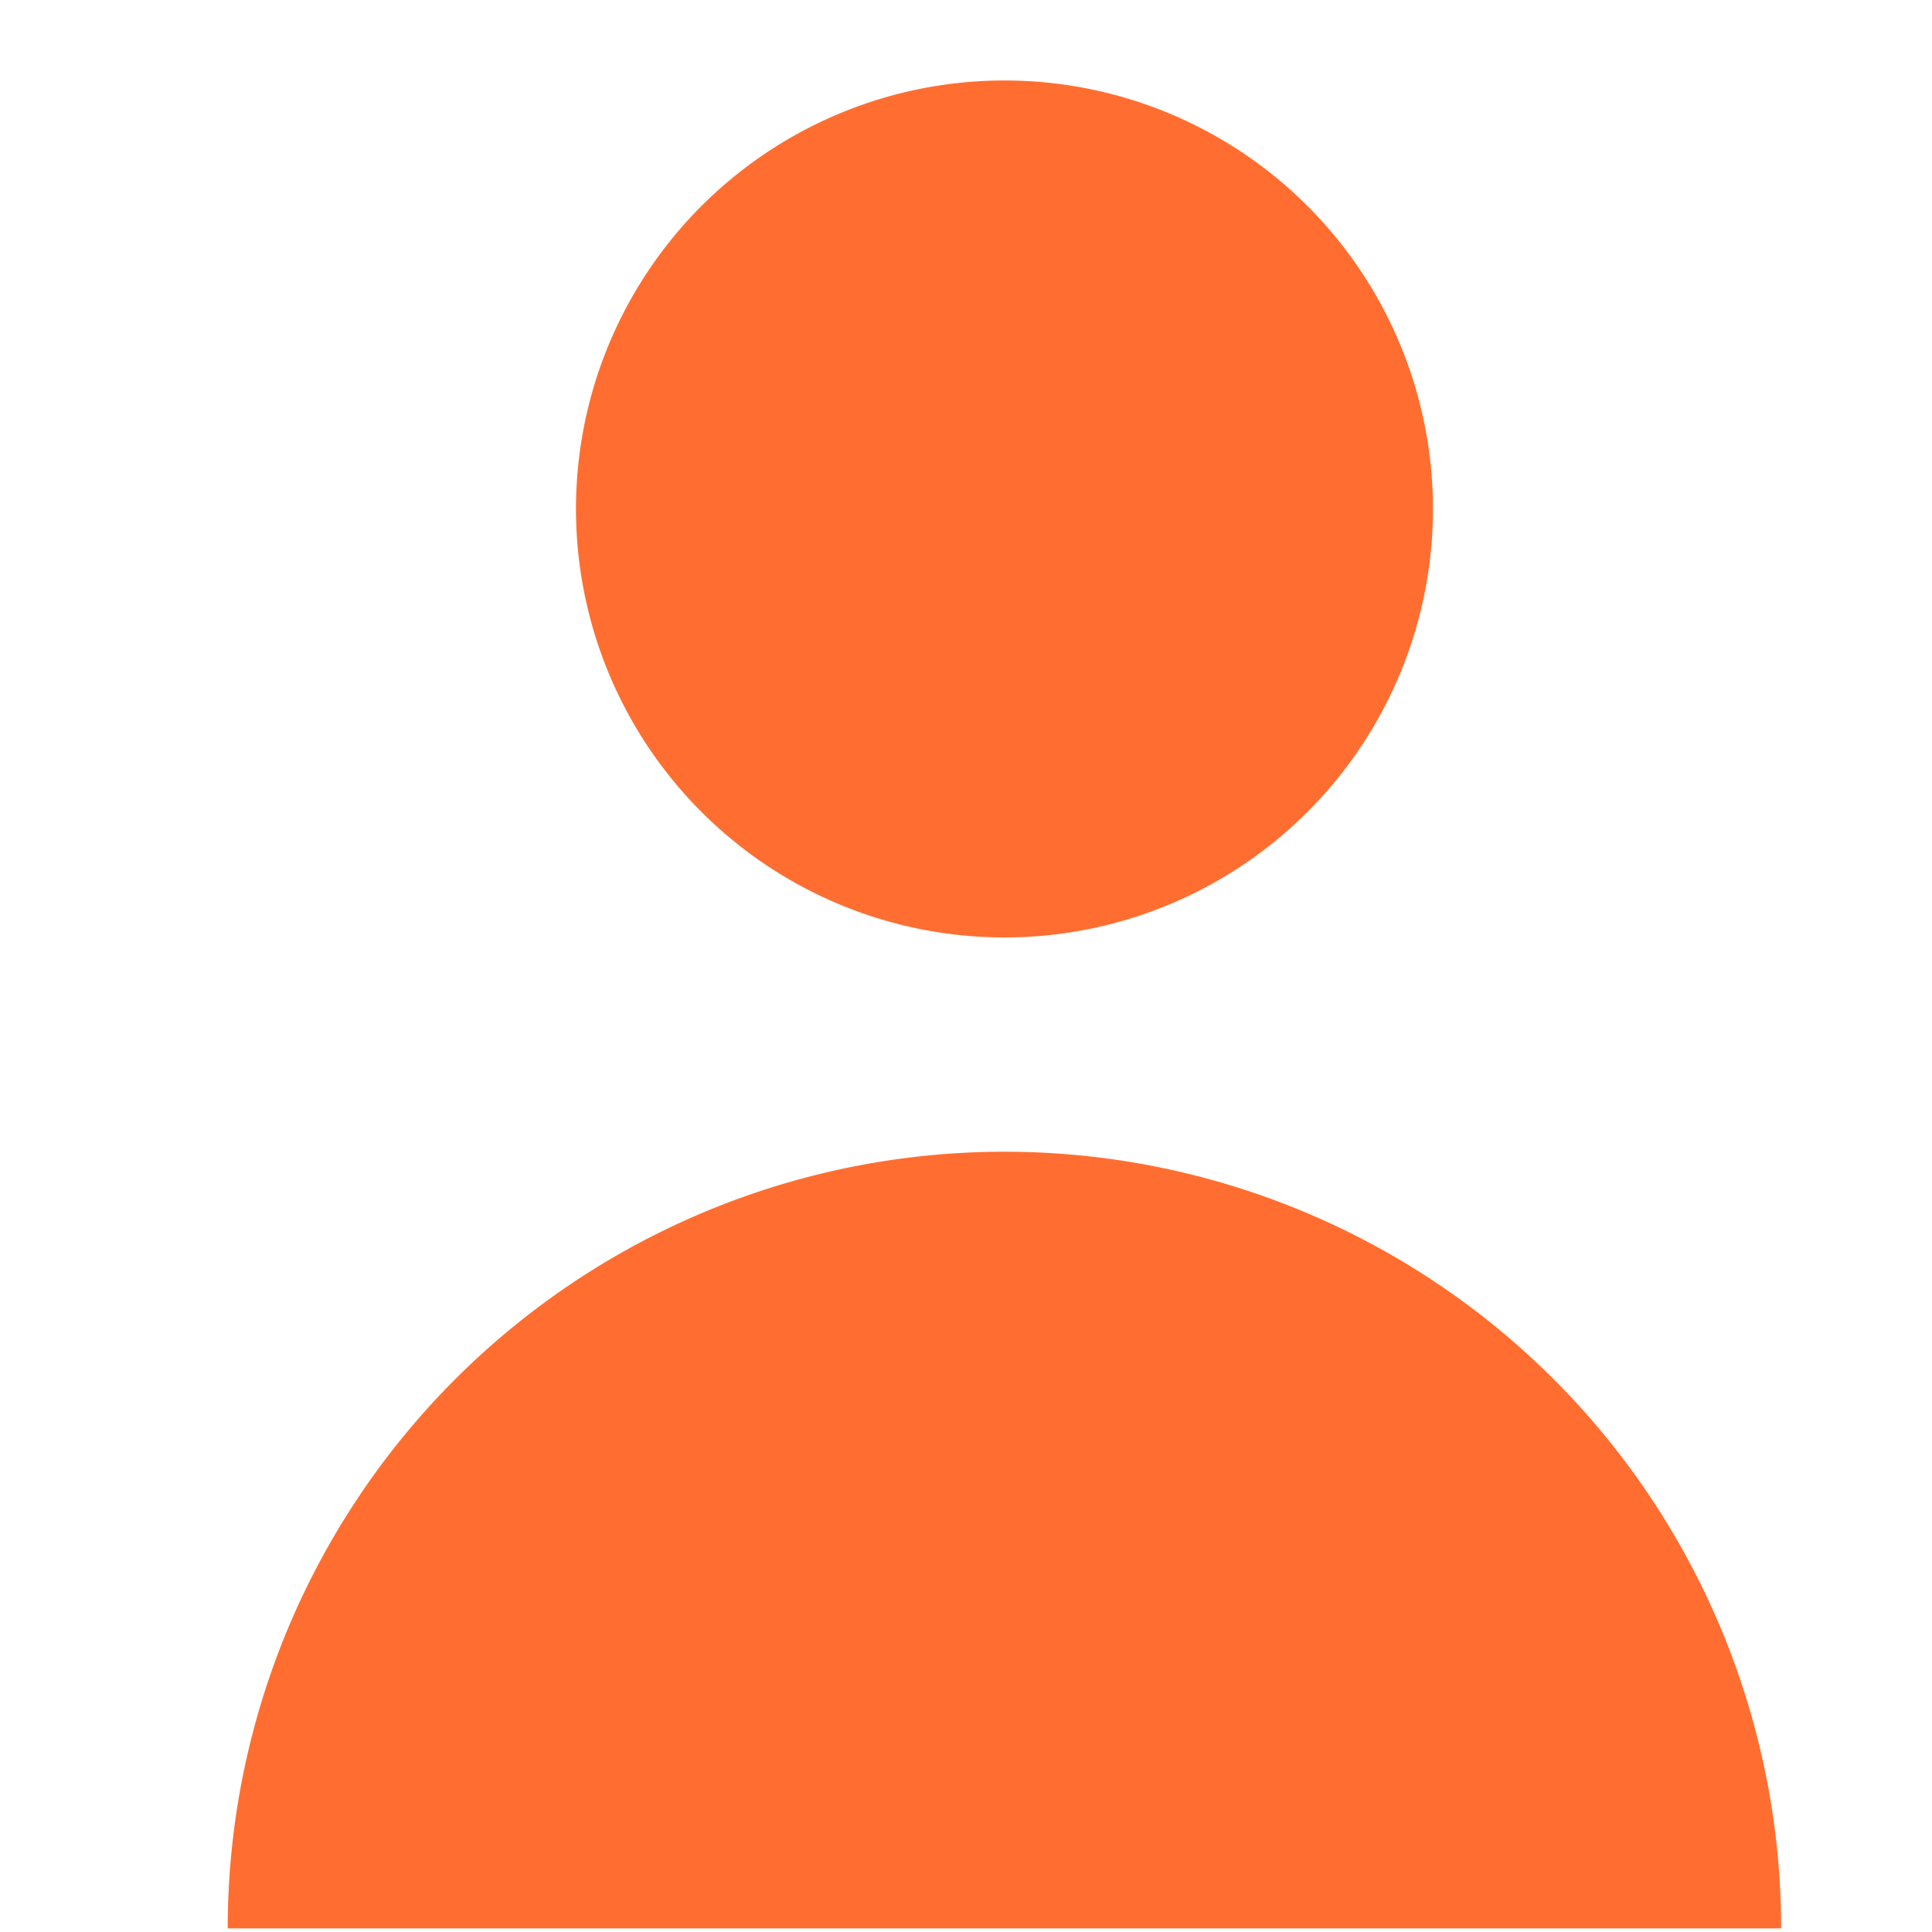 <svg width="23" height="23" fill="none" xmlns="http://www.w3.org/2000/svg"><g clip-path="url(#clip0)" fill="#FF6E30"><path d="M11.958 11.16a5.101 5.101 0 100-10.202 5.101 5.101 0 000 10.202zm0 2.551a9.246 9.246 0 00-9.247 9.246h18.493a9.246 9.246 0 00-9.246-9.246z"/></g><defs><clipPath id="clip0"><path fill="#fff" transform="translate(.958 .958)" d="M0 0h22v22H0z"/></clipPath></defs></svg>